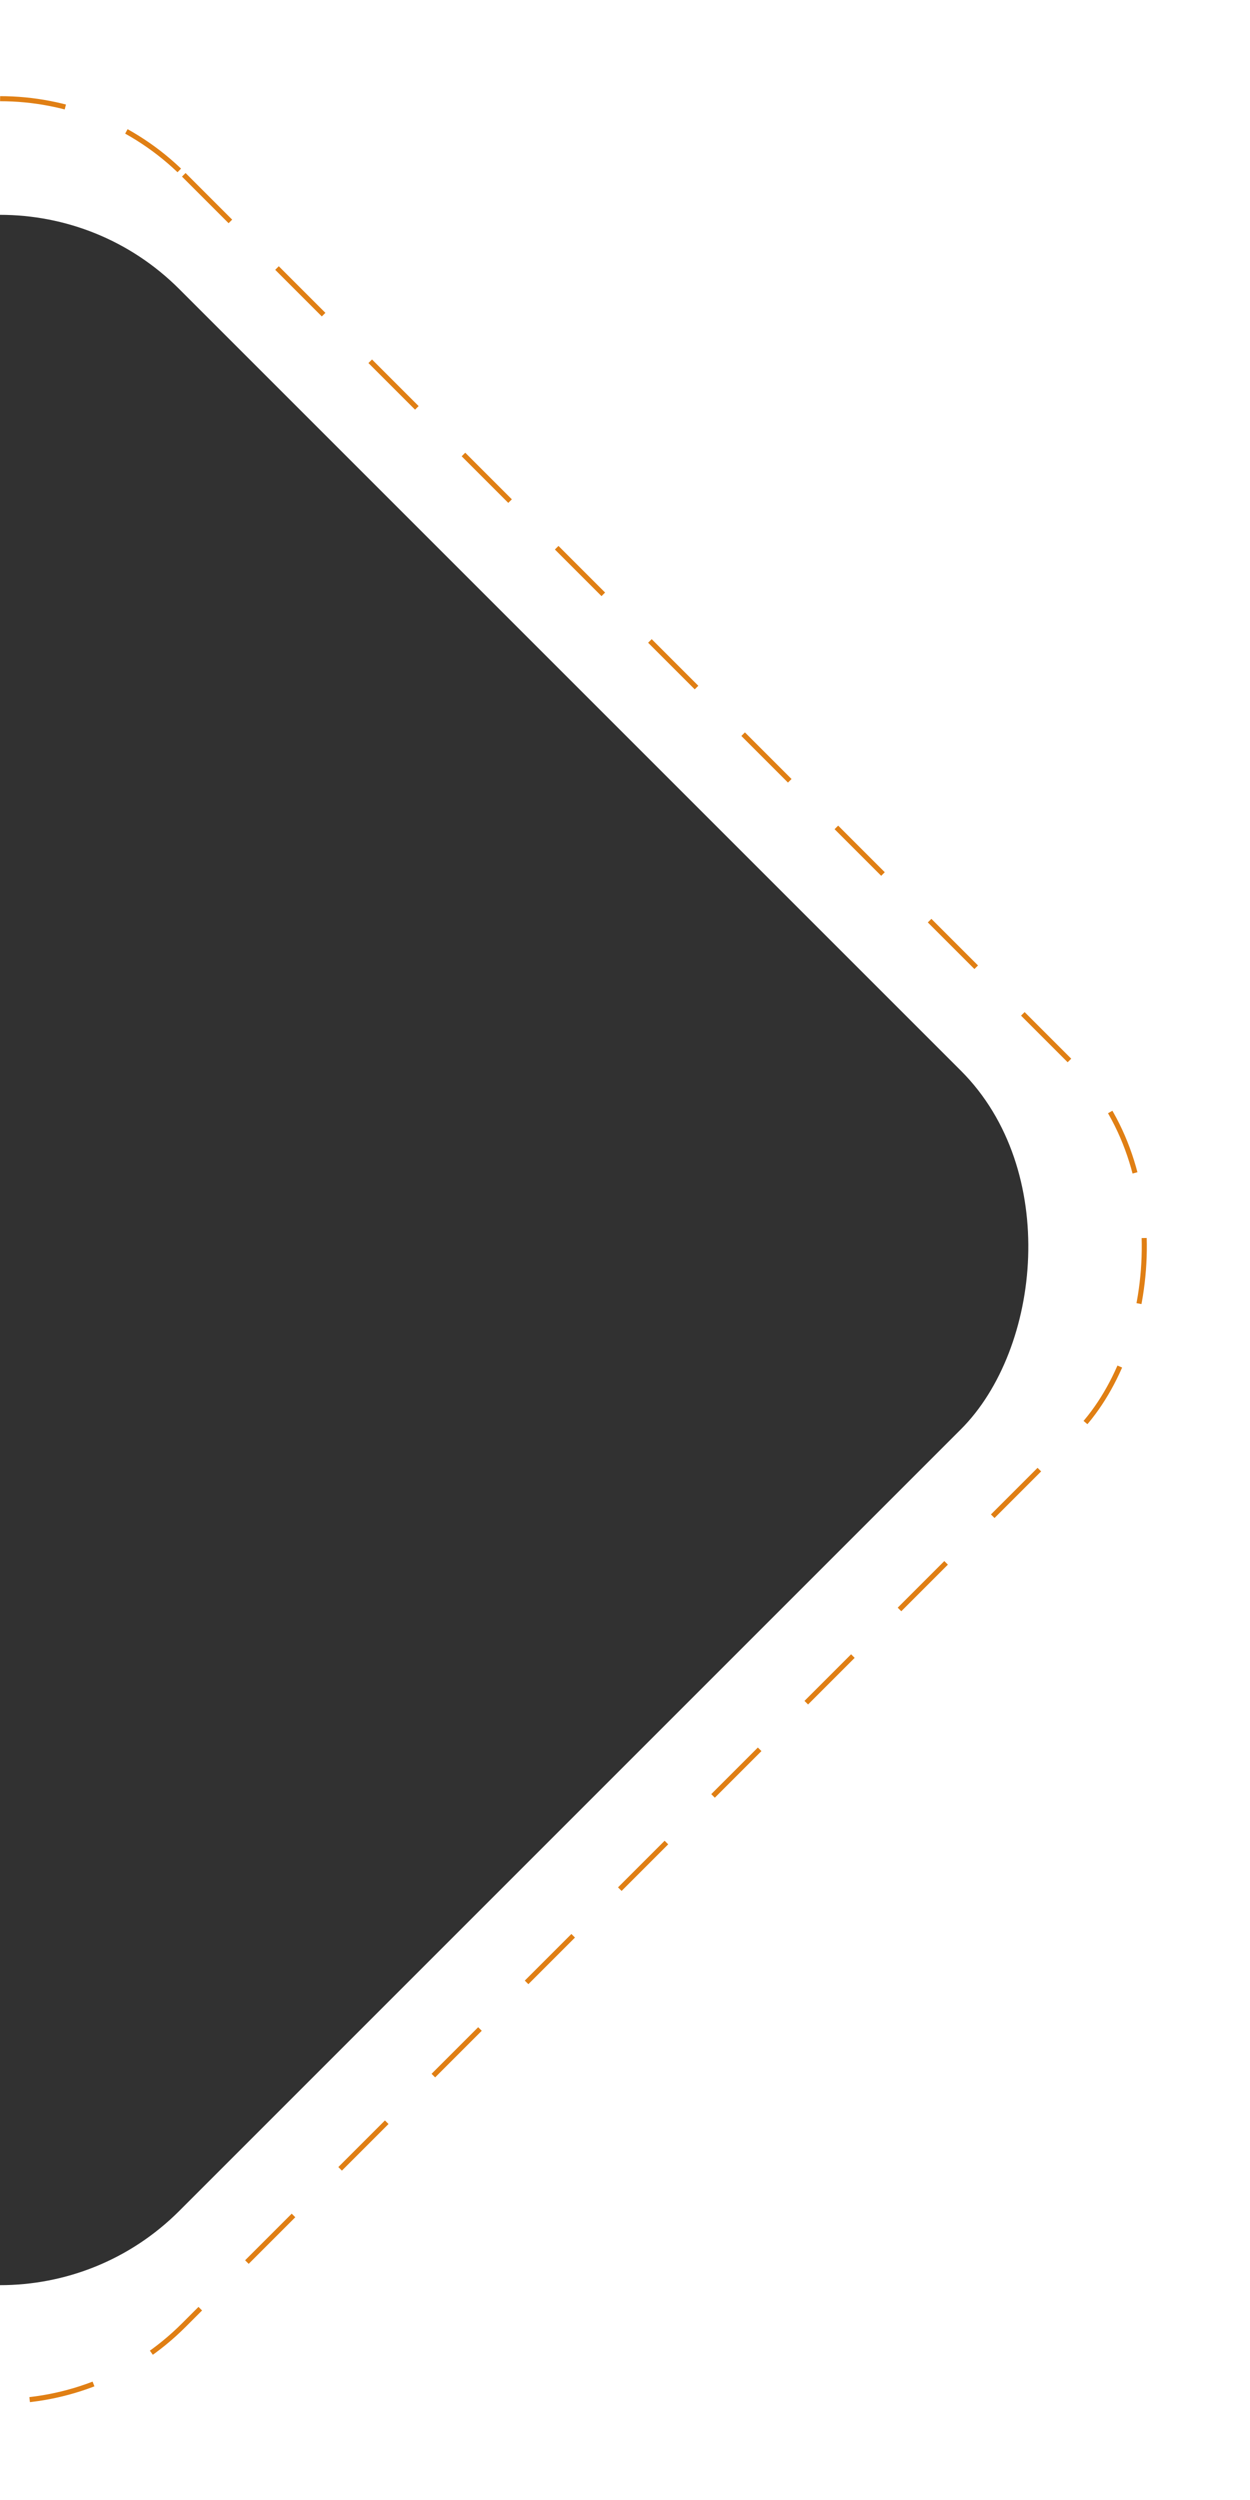 <svg width="493" height="986" viewBox="0 0 493 986" fill="none" xmlns="http://www.w3.org/2000/svg">
<rect y="43.307" width="635.962" height="635.962" rx="100" transform="rotate(45 0 43.307)" fill="#313131"/>
<rect y="-3.536" width="702.207" height="702.207" rx="102.5" transform="rotate(45 0 -3.536)" stroke="#e07f14" stroke-width="2" stroke-dasharray="26 26"/>
</svg>
